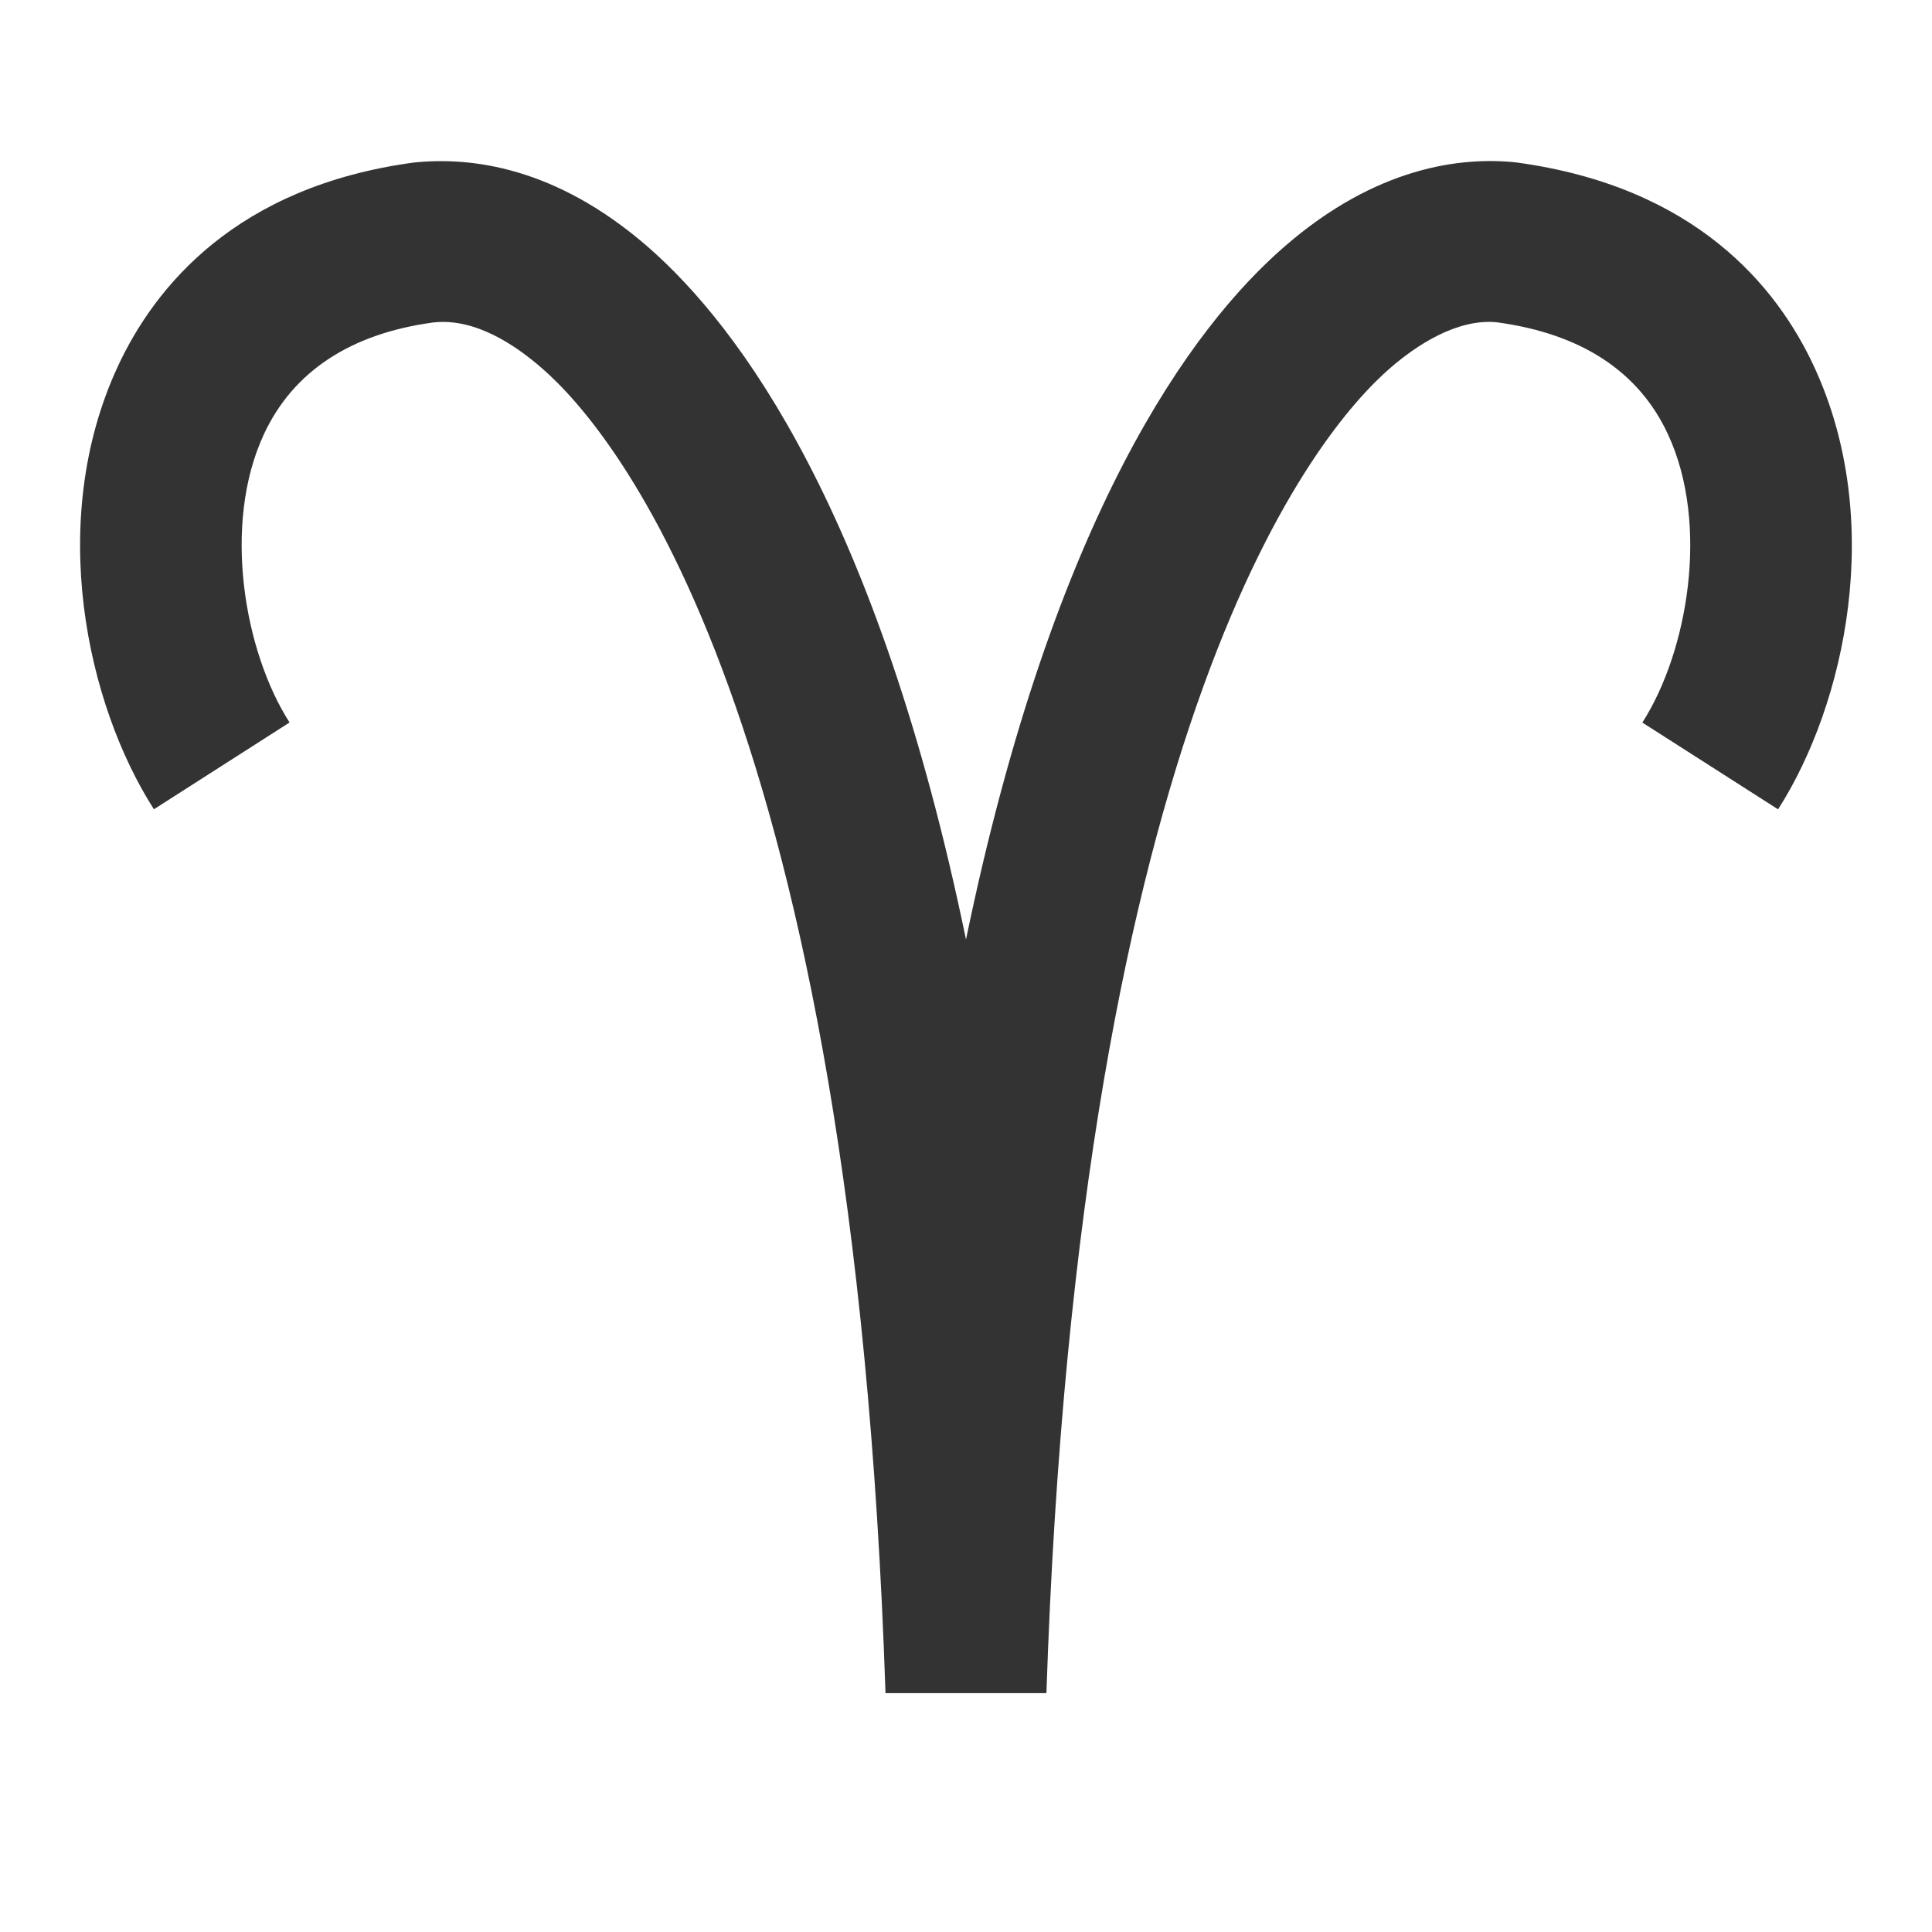 <?xml version="1.0" encoding="iso-8859-1"?>
<svg version="1.1" id="&#x56FE;&#x5C42;_1" xmlns="http://www.w3.org/2000/svg" xmlns:xlink="http://www.w3.org/1999/xlink" x="0px"
	 y="0px" viewBox="0 0 24 24" style="enable-background:new 0 0 24 24;" xml:space="preserve">
<path style="fill:#333333;" d="M12.999,21.033H11C10.594,8.852,7.632,5.356,6.733,4.575C6.4,4.285,5.9,3.946,5.381,4.006
	c-1.023,0.138-1.74,0.606-2.104,1.391c-0.518,1.118-0.244,2.697,0.32,3.578l-1.685,1.078c-0.837-1.308-1.335-3.586-0.45-5.498
	c0.46-0.993,1.473-2.239,3.68-2.536C5.847,1.946,6.9,2.069,8.046,3.065c1.149,1,2.861,3.319,3.954,8.606
	c1.093-5.288,2.805-7.607,3.954-8.606c1.146-0.997,2.198-1.118,2.875-1.048c2.235,0.3,3.247,1.546,3.707,2.539
	c0.886,1.911,0.389,4.189-0.448,5.498l-1.686-1.078c0.564-0.881,0.838-2.46,0.319-3.579c-0.363-0.784-1.08-1.253-2.131-1.394
	c-0.488-0.046-0.991,0.282-1.324,0.572C16.368,5.356,13.405,8.851,12.999,21.033z"/>
</svg>






